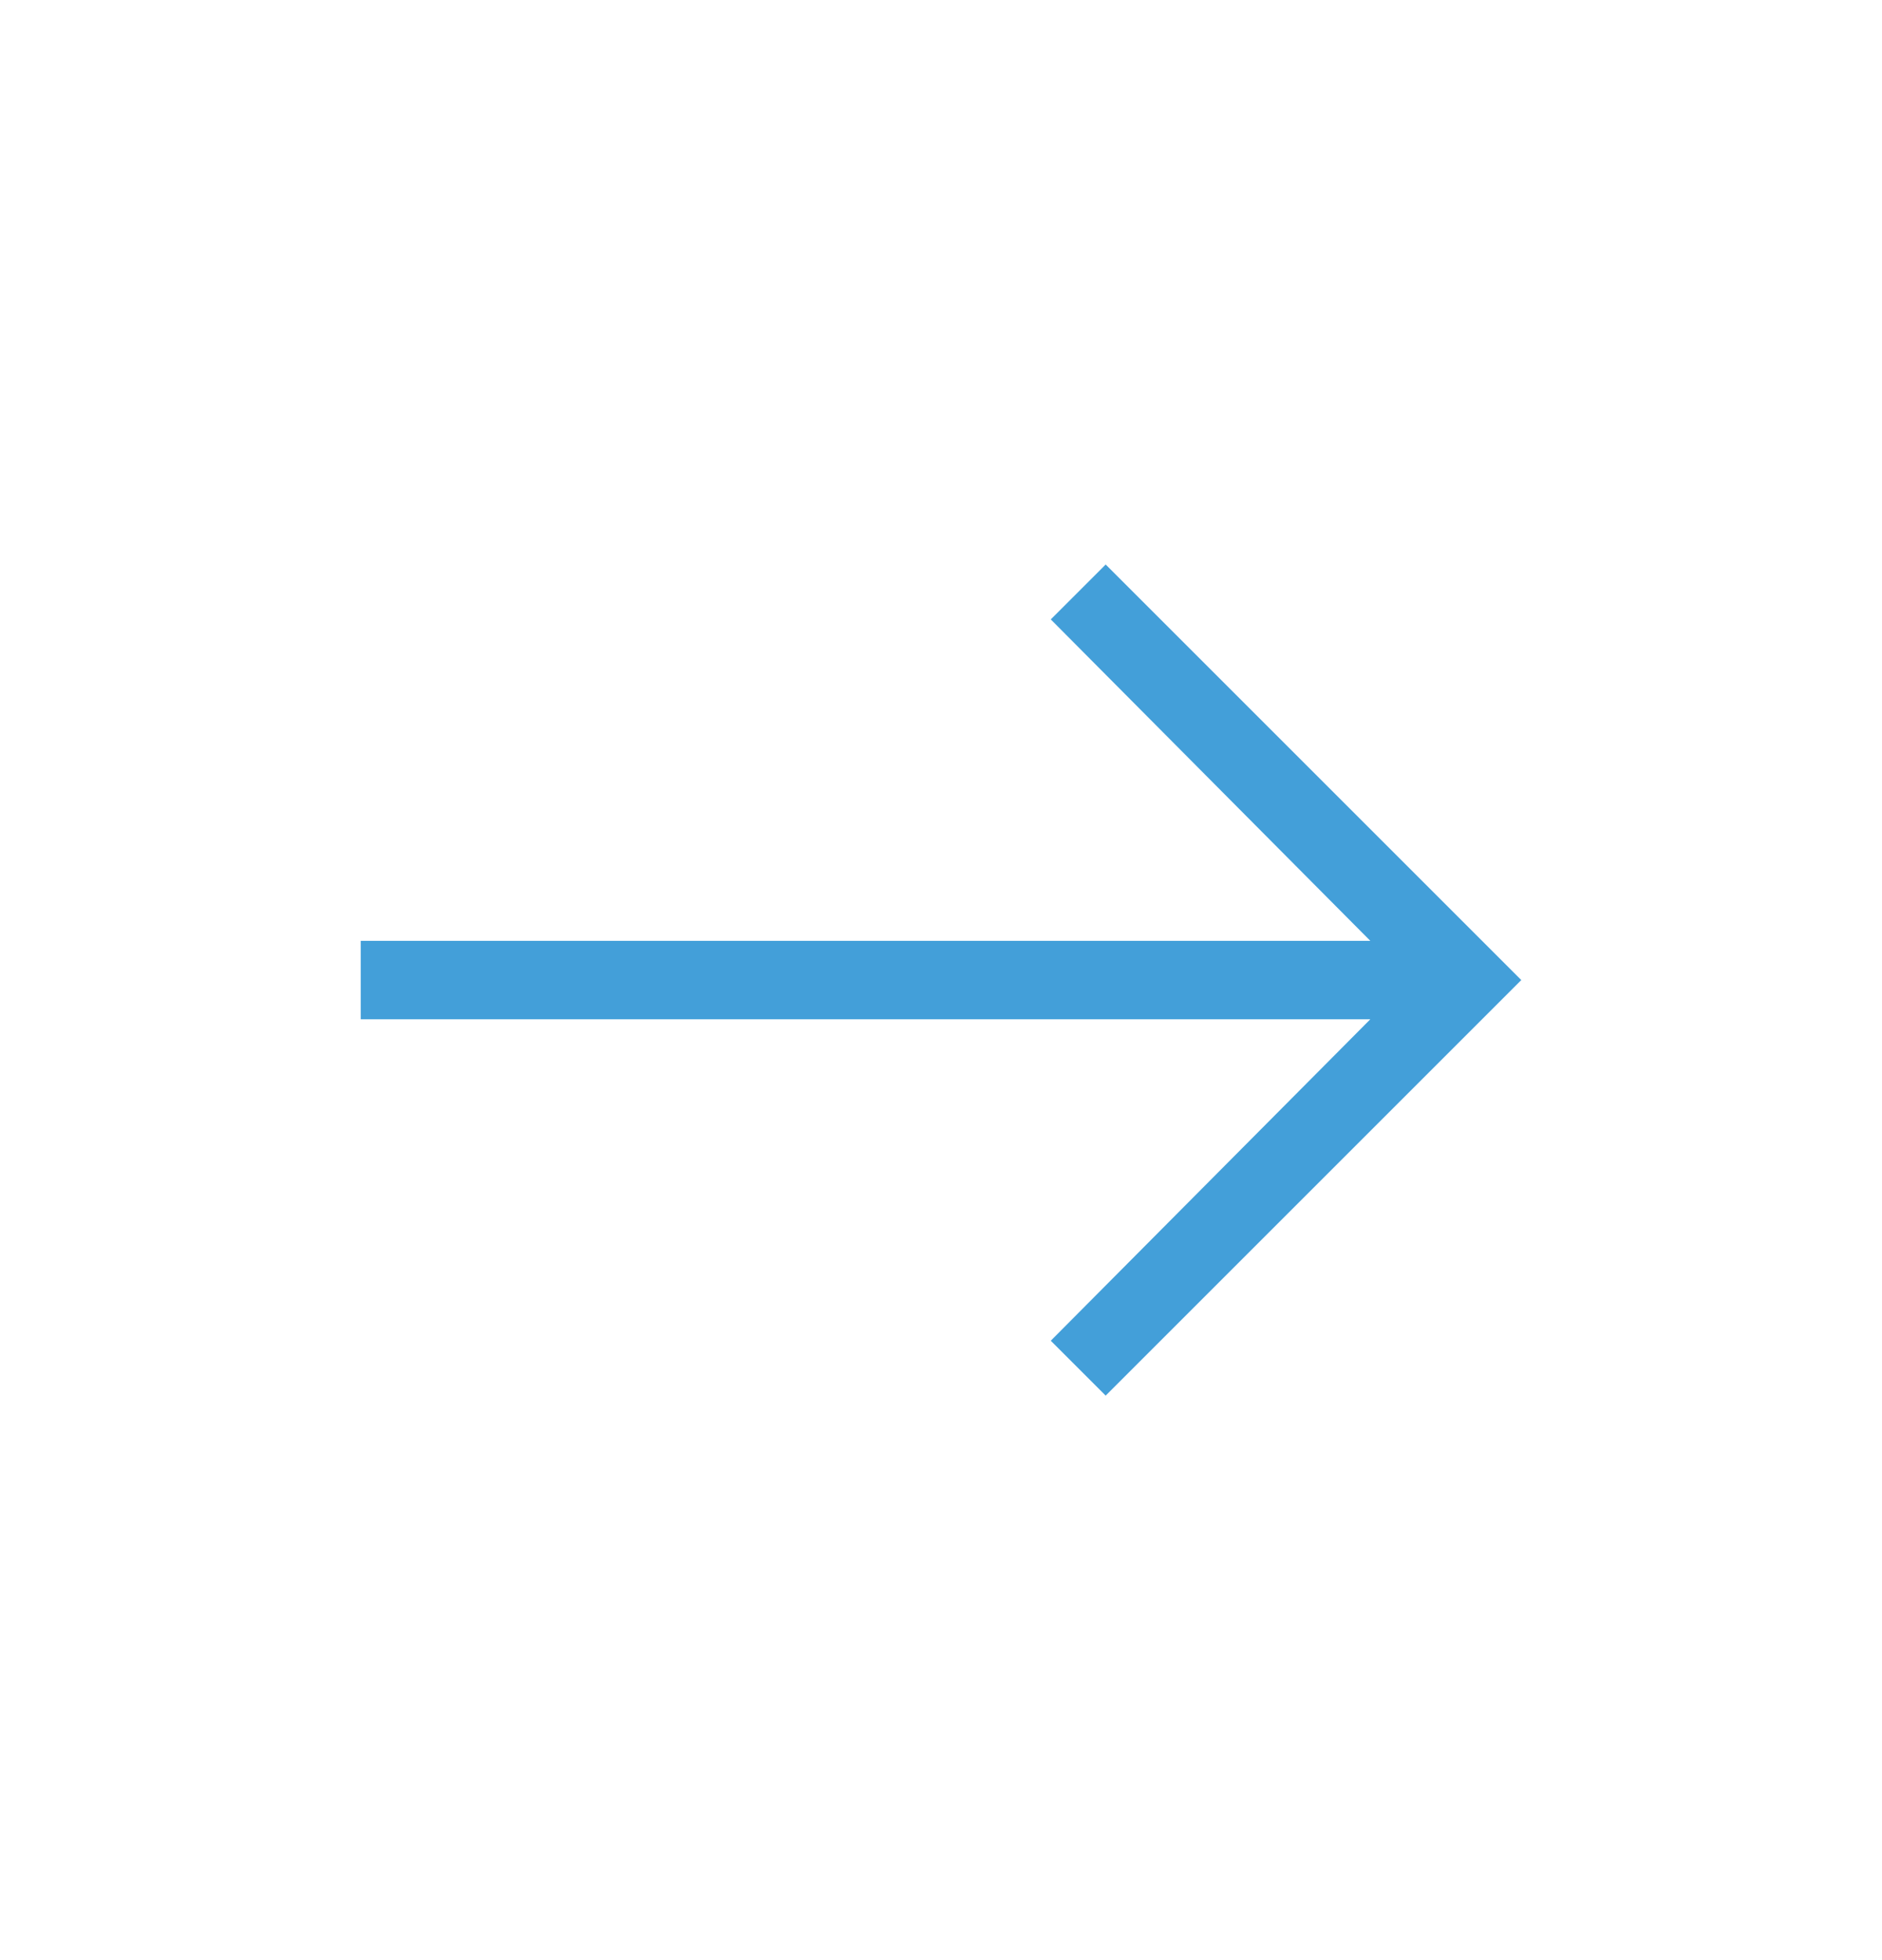 <svg width="24" height="25" viewBox="0 0 24 25" fill="none" xmlns="http://www.w3.org/2000/svg">
<mask id="mask0_185_221" style="mask-type:alpha" maskUnits="userSpaceOnUse" x="0" y="0" width="24" height="25">
<rect y="0.5" width="24" height="24" fill="#D9D9D9"/>
</mask>
<g mask="url(#mask0_185_221)">
<path d="M14.1 17.8L13.4 17.1L17.475 13H4.6V12H17.475L13.4 7.9L14.1 7.2L19.4 12.5L14.1 17.8Z" fill="#439FD9"/>
</g>
</svg>
